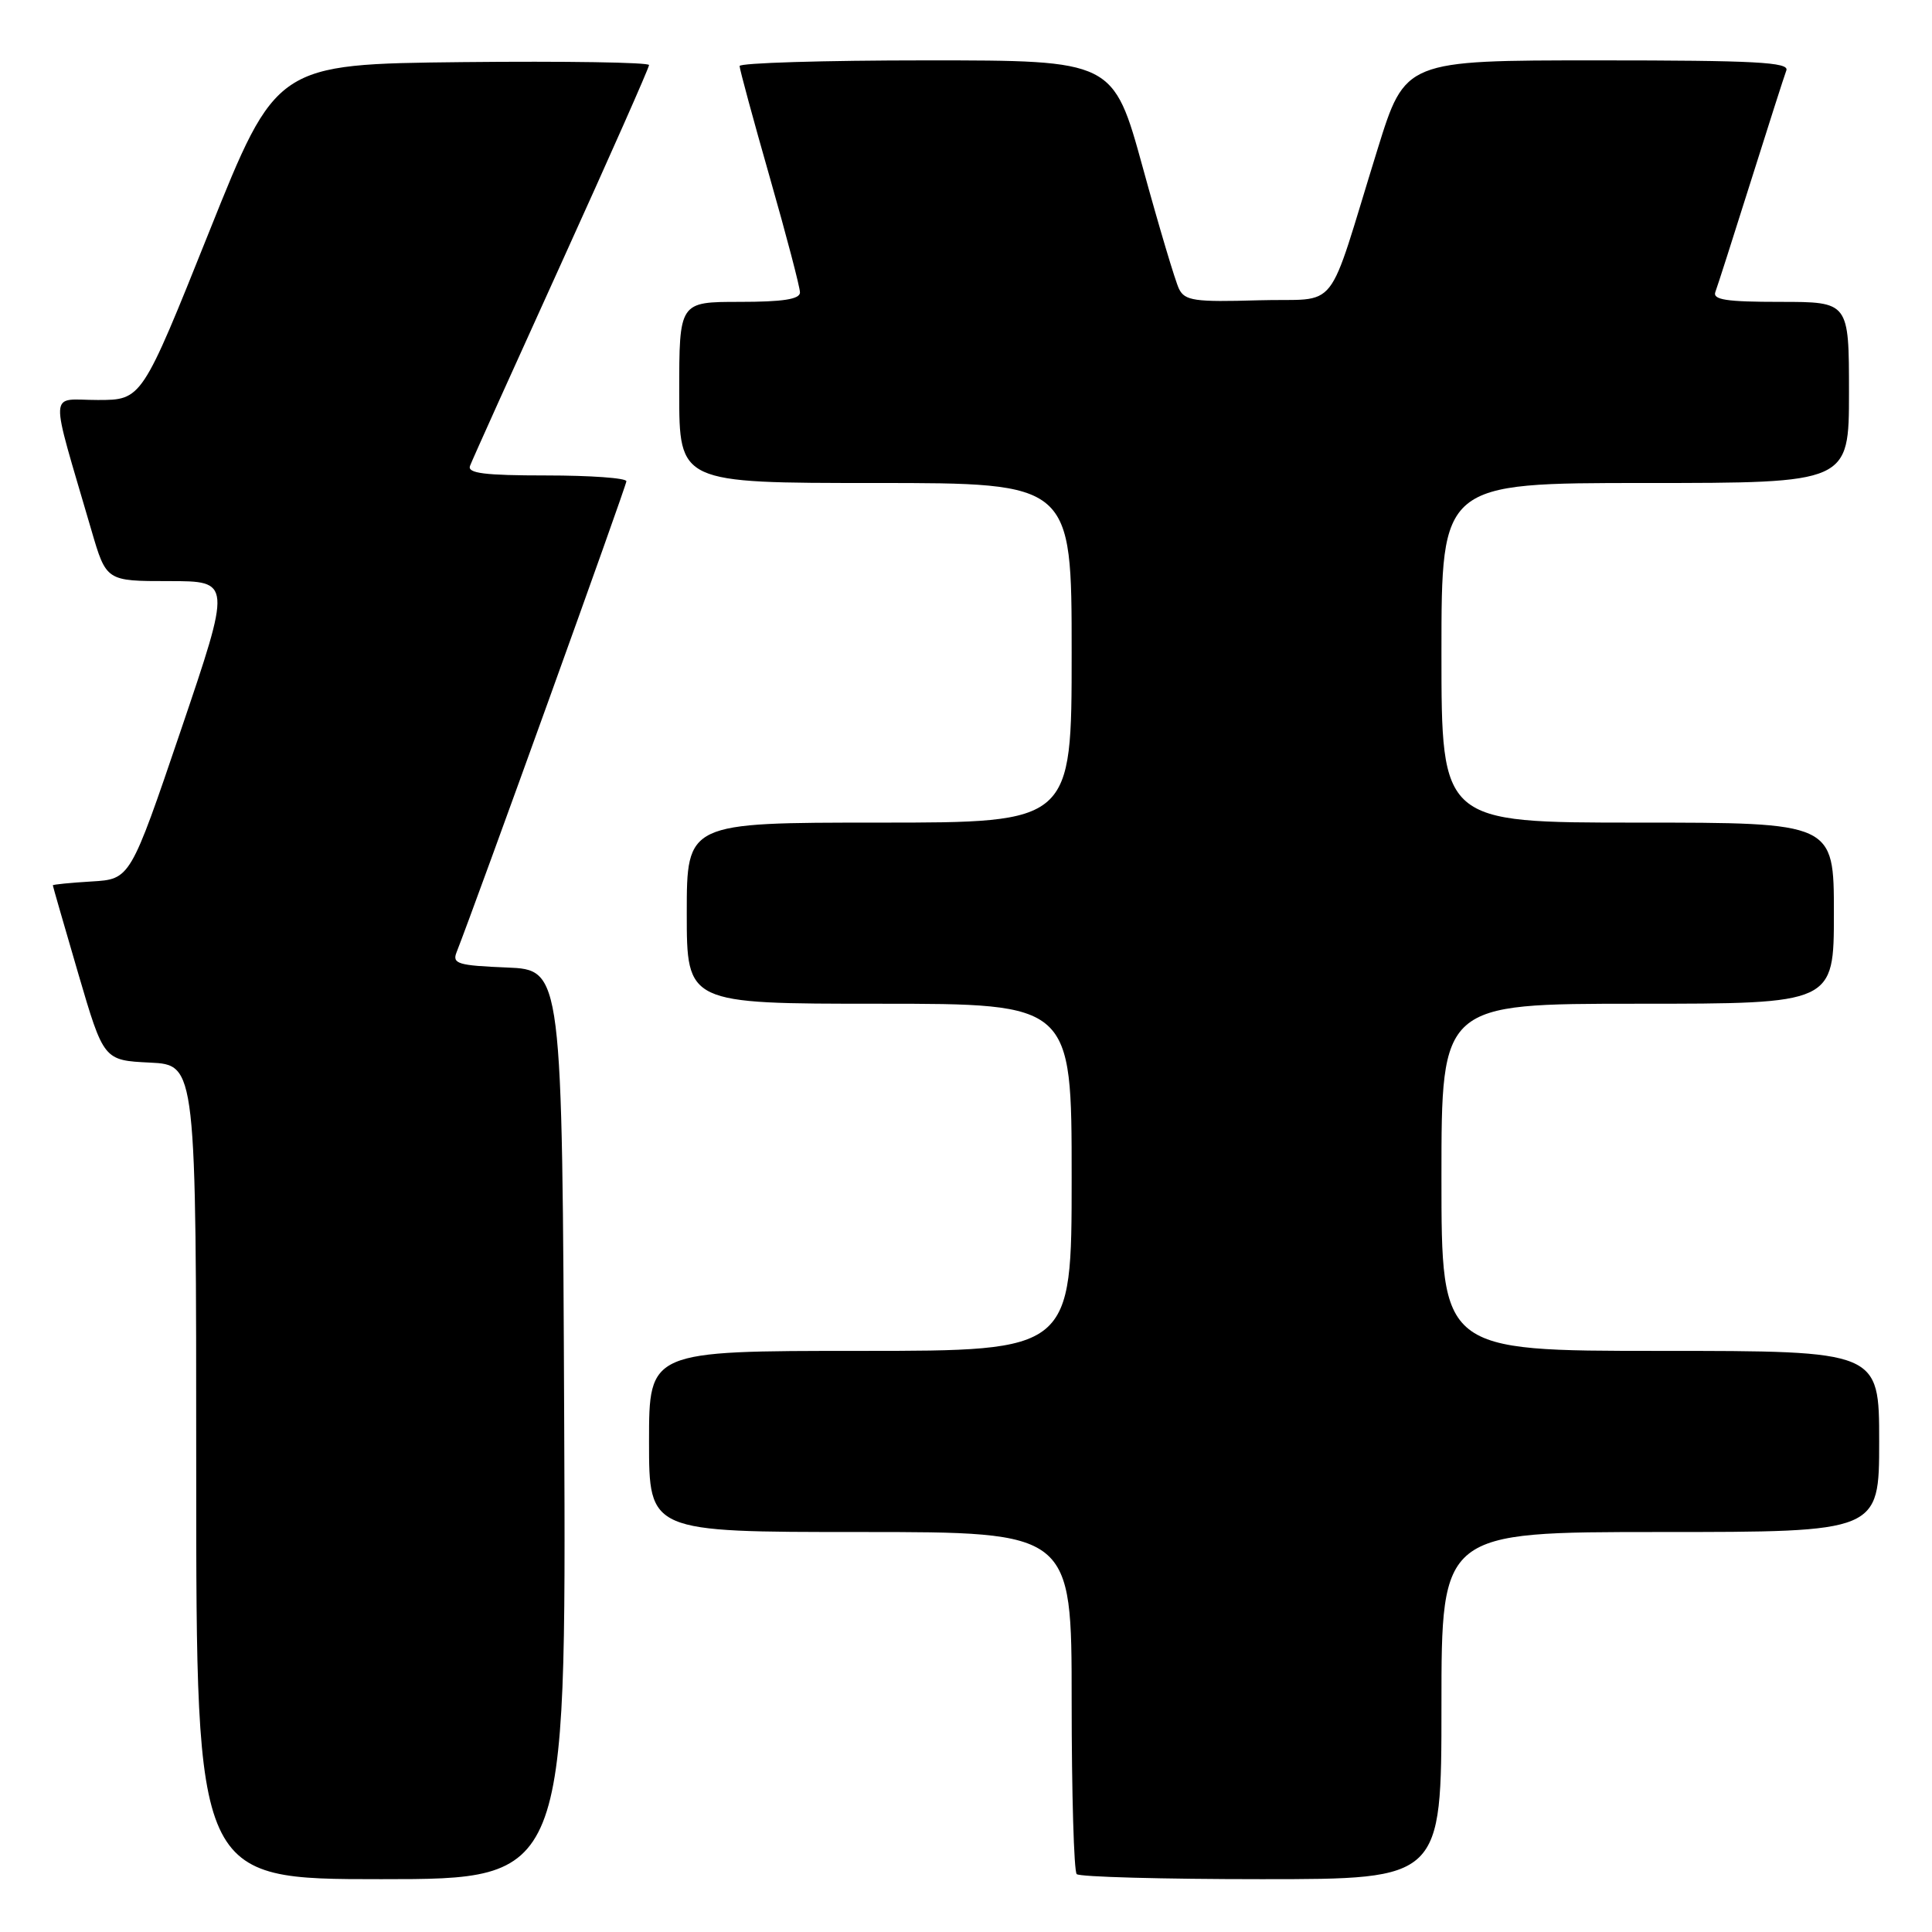 <?xml version="1.0" encoding="UTF-8" standalone="no"?>
<!DOCTYPE svg PUBLIC "-//W3C//DTD SVG 1.1//EN" "http://www.w3.org/Graphics/SVG/1.1/DTD/svg11.dtd" >
<svg xmlns="http://www.w3.org/2000/svg" xmlns:xlink="http://www.w3.org/1999/xlink" version="1.1" viewBox="0 0 256 256">
 <g >
 <path fill="currentColor"
d=" M 74.76 188.75 C 74.50 128.50 74.50 128.50 67.16 128.20 C 60.71 127.94 59.90 127.70 60.49 126.20 C 63.18 119.35 83.00 64.37 83.00 63.77 C 83.00 63.34 78.23 63.00 72.39 63.00 C 64.21 63.00 61.90 62.71 62.28 61.73 C 62.54 61.02 67.99 48.94 74.38 34.87 C 80.77 20.79 86.00 8.99 86.00 8.62 C 86.00 8.26 74.89 8.09 61.30 8.23 C 36.61 8.50 36.61 8.50 27.70 30.75 C 18.79 53.00 18.79 53.00 12.95 53.00 C 6.39 53.00 6.49 50.97 12.11 70.25 C 14.08 77.00 14.08 77.00 22.38 77.00 C 30.67 77.00 30.67 77.00 23.97 96.75 C 17.26 116.50 17.26 116.50 12.13 116.80 C 9.31 116.97 7.00 117.20 7.00 117.31 C 7.00 117.42 8.52 122.68 10.37 129.01 C 13.74 140.50 13.74 140.50 19.87 140.80 C 26.00 141.10 26.00 141.10 26.00 195.05 C 26.00 249.00 26.00 249.00 50.51 249.00 C 75.02 249.00 75.02 249.00 74.76 188.75 Z  M 191.00 226.00 C 191.00 203.00 191.00 203.00 220.00 203.00 C 249.00 203.00 249.00 203.00 249.00 191.00 C 249.00 179.00 249.00 179.00 220.00 179.00 C 191.00 179.00 191.00 179.00 191.00 156.00 C 191.00 133.00 191.00 133.00 217.00 133.00 C 243.00 133.00 243.00 133.00 243.00 121.00 C 243.00 109.00 243.00 109.00 217.00 109.00 C 191.00 109.00 191.00 109.00 191.00 86.50 C 191.00 64.00 191.00 64.00 218.00 64.00 C 245.00 64.00 245.00 64.00 245.00 52.00 C 245.00 40.00 245.00 40.00 235.89 40.00 C 228.72 40.00 226.89 39.72 227.30 38.67 C 227.58 37.93 229.69 31.33 232.00 24.00 C 234.31 16.67 236.42 10.07 236.70 9.33 C 237.12 8.24 232.54 8.00 211.70 8.00 C 186.19 8.00 186.19 8.00 182.54 19.75 C 175.58 42.18 177.73 39.46 166.72 39.79 C 158.32 40.04 157.00 39.85 156.23 38.29 C 155.74 37.30 153.59 30.09 151.44 22.25 C 147.52 8.00 147.52 8.00 122.76 8.00 C 109.14 8.00 98.00 8.34 98.00 8.75 C 98.00 9.16 99.80 15.80 102.00 23.50 C 104.20 31.20 106.00 38.06 106.00 38.75 C 106.00 39.65 103.74 40.00 98.00 40.00 C 90.00 40.00 90.00 40.00 90.00 52.00 C 90.00 64.00 90.00 64.00 116.00 64.00 C 142.00 64.00 142.00 64.00 142.00 86.50 C 142.00 109.00 142.00 109.00 116.50 109.00 C 91.00 109.00 91.00 109.00 91.00 121.00 C 91.00 133.00 91.00 133.00 116.50 133.00 C 142.00 133.00 142.00 133.00 142.00 156.00 C 142.00 179.00 142.00 179.00 114.00 179.00 C 86.00 179.00 86.00 179.00 86.00 191.00 C 86.00 203.00 86.00 203.00 114.00 203.00 C 142.00 203.00 142.00 203.00 142.00 225.33 C 142.00 237.62 142.30 247.97 142.67 248.33 C 143.03 248.70 154.06 249.00 167.17 249.00 C 191.00 249.00 191.00 249.00 191.00 226.00 Z "/>
</g>
</svg>